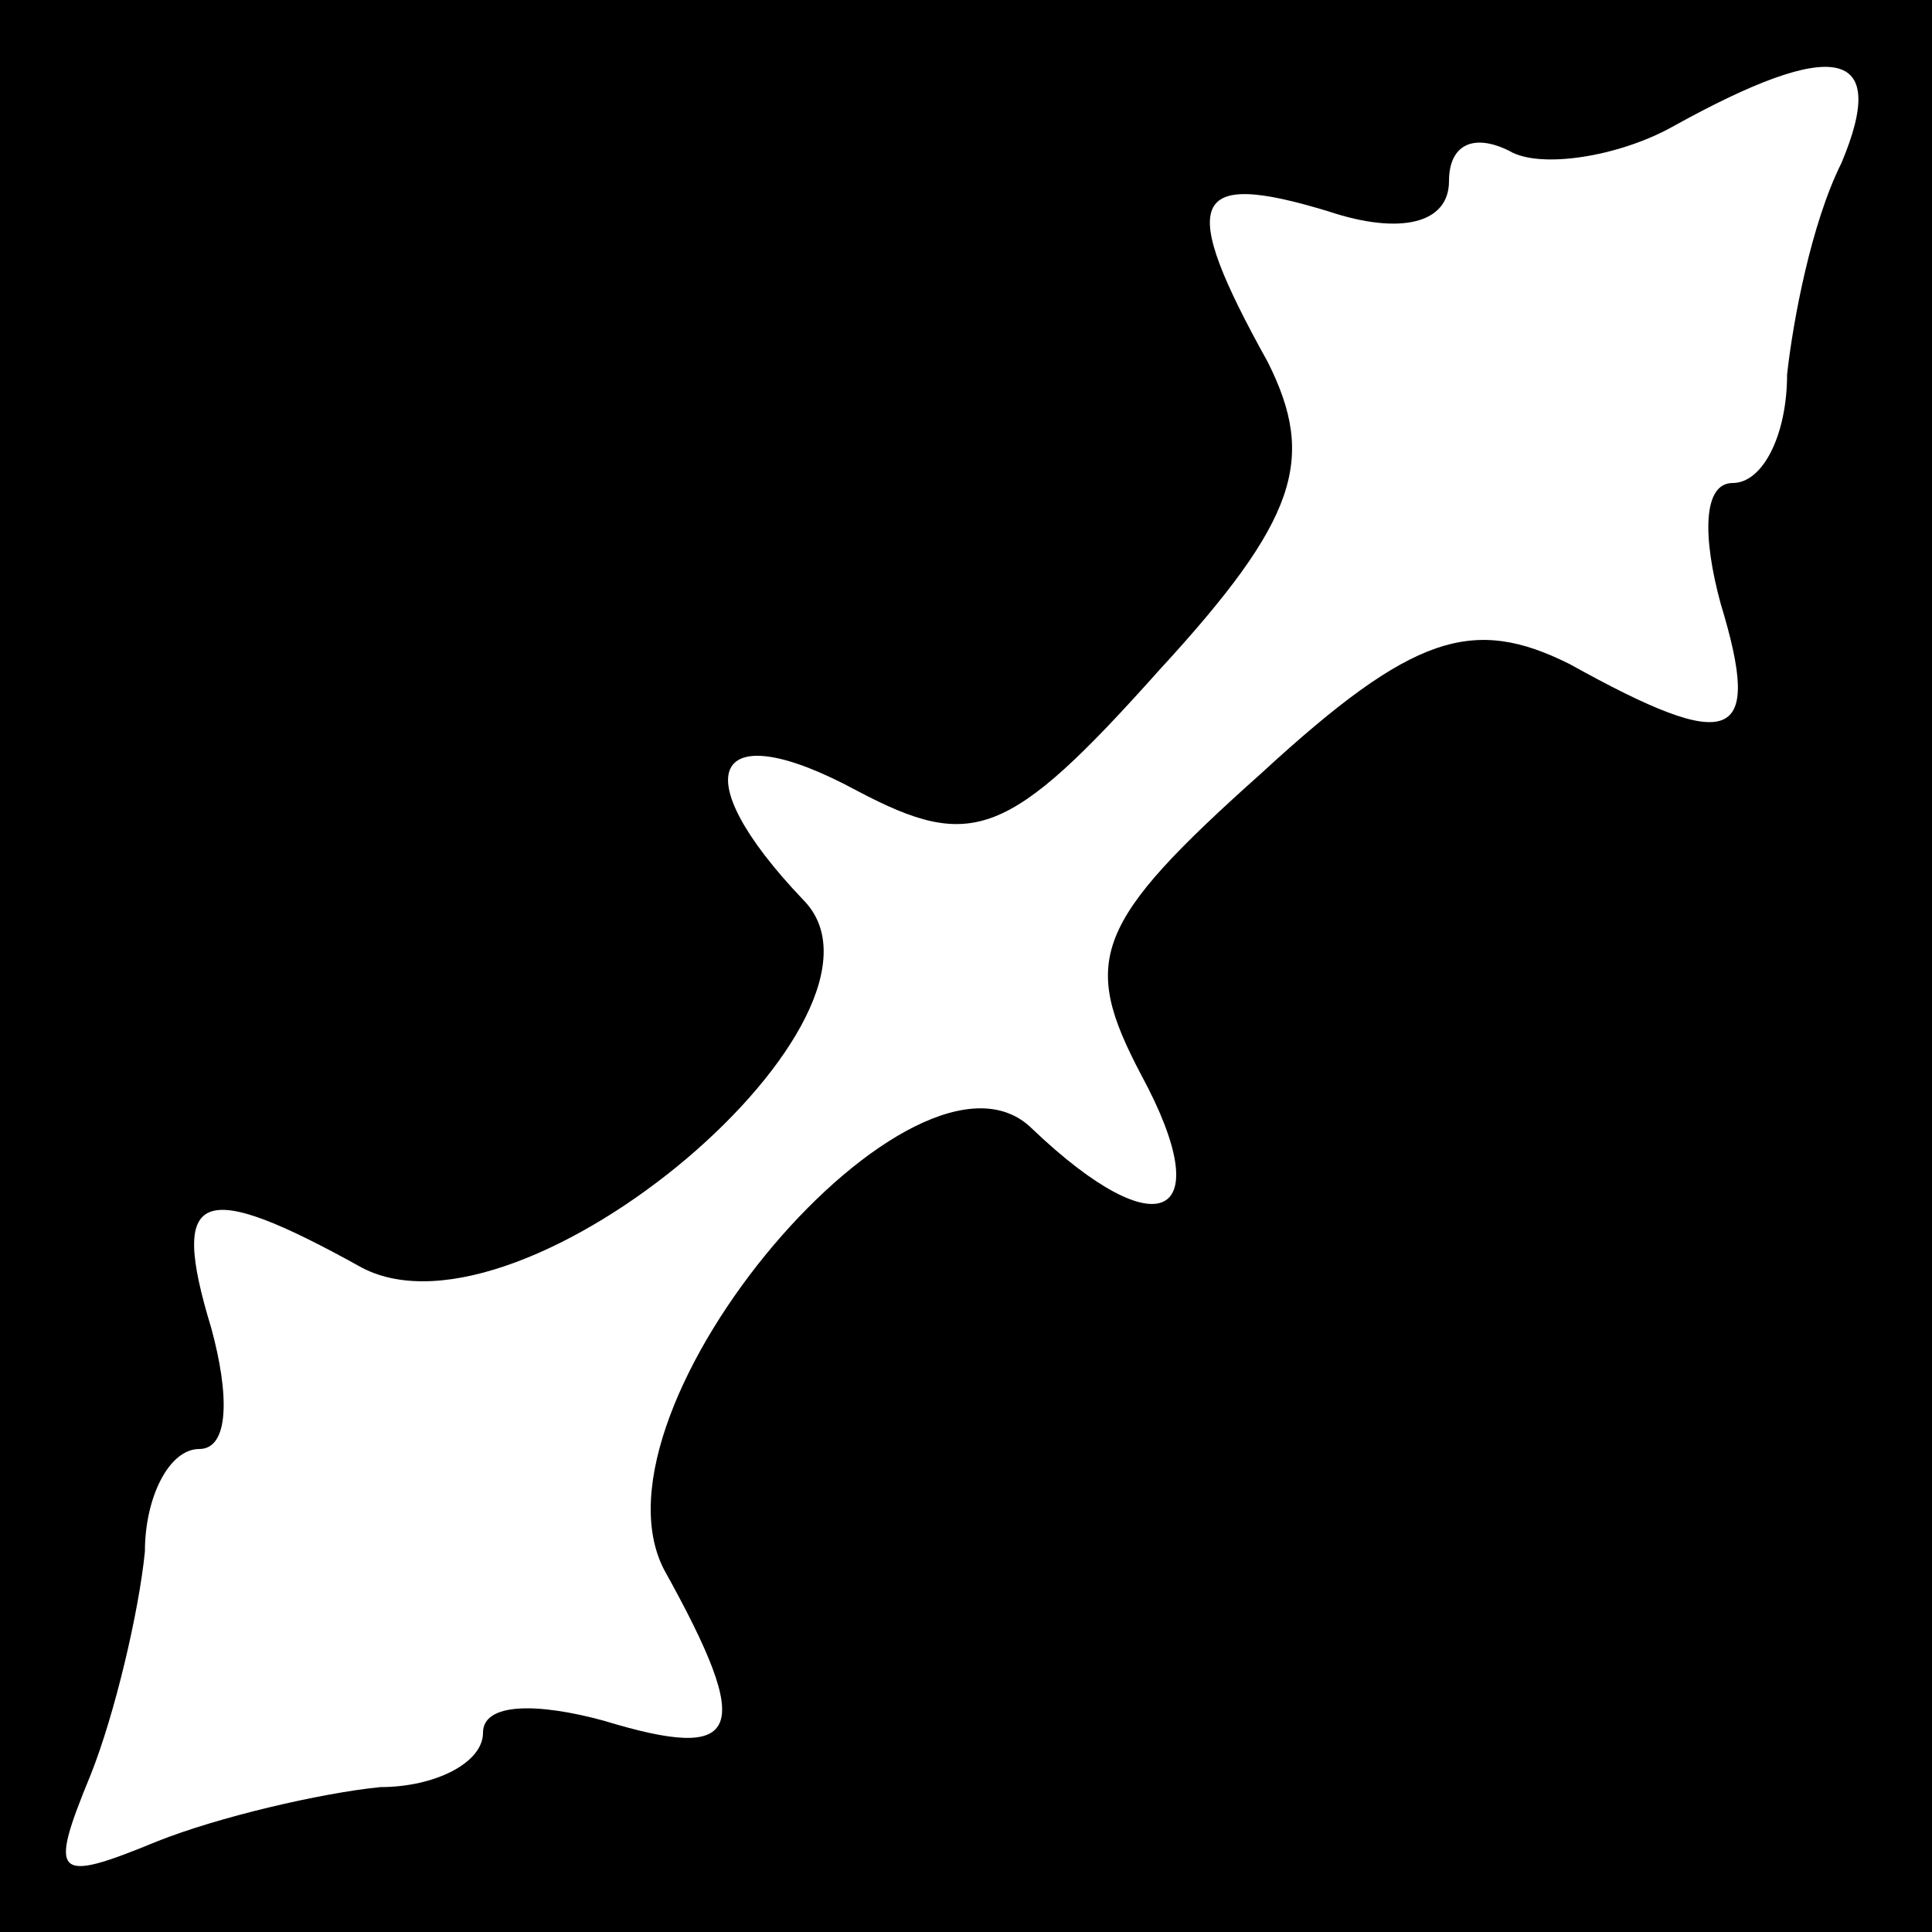 <?xml version="1.0" standalone="no"?>
<!DOCTYPE svg PUBLIC "-//W3C//DTD SVG 20010904//EN"
 "http://www.w3.org/TR/2001/REC-SVG-20010904/DTD/svg10.dtd">
<svg version="1.0" xmlns="http://www.w3.org/2000/svg"
 width="32pt" height="32pt" viewBox="0 0 32 32"
 preserveAspectRatio="xMidYMid meet">
<rect x="0" y="0" width="32" height="32" fill="#808080" stroke="none"/>
<g transform="translate(0,32) scale(0.1,-0.1)"
fill="#000000" stroke="none">
<path fill="#000000" stroke="none" d="M0 160 l0 -160 160 0 160 0 0 160 0
160 -160 0 -160 0 0 -160z"/>
<path fill="#ffffff" stroke="none" d="M305 293 c-5 -10 -8 -26 -9 -35 0 -10
-4 -18 -9 -18 -5 0 -5 -9 -2 -20 7 -23 2 -25 -25 -10 -16 8 -26 5 -51 -18 -28
-25 -30 -31 -20 -50 13 -24 3 -29 -18 -9 -19 19 -75 -46 -61 -73 15 -27 13
-32 -10 -25 -11 3 -20 3 -20 -2 0 -5 -8 -9 -17 -9 -10 -1 -27 -5 -37 -9 -17
-7 -18 -6 -11 11 4 10 8 27 9 37 0 9 4 17 9 17 5 0 5 9 2 20 -7 23 -2 25 25
10 27 -14 92 42 73 61 -20 21 -15 31 9 18 19 -10 25 -8 50 20 23 25 26 35 18
51 -15 27 -13 32 10 25 12 -4 20 -2 20 5 0 6 4 8 10 5 5 -3 18 -1 27 4 27 15
36 13 28 -6z"/>
</g>
</svg>
